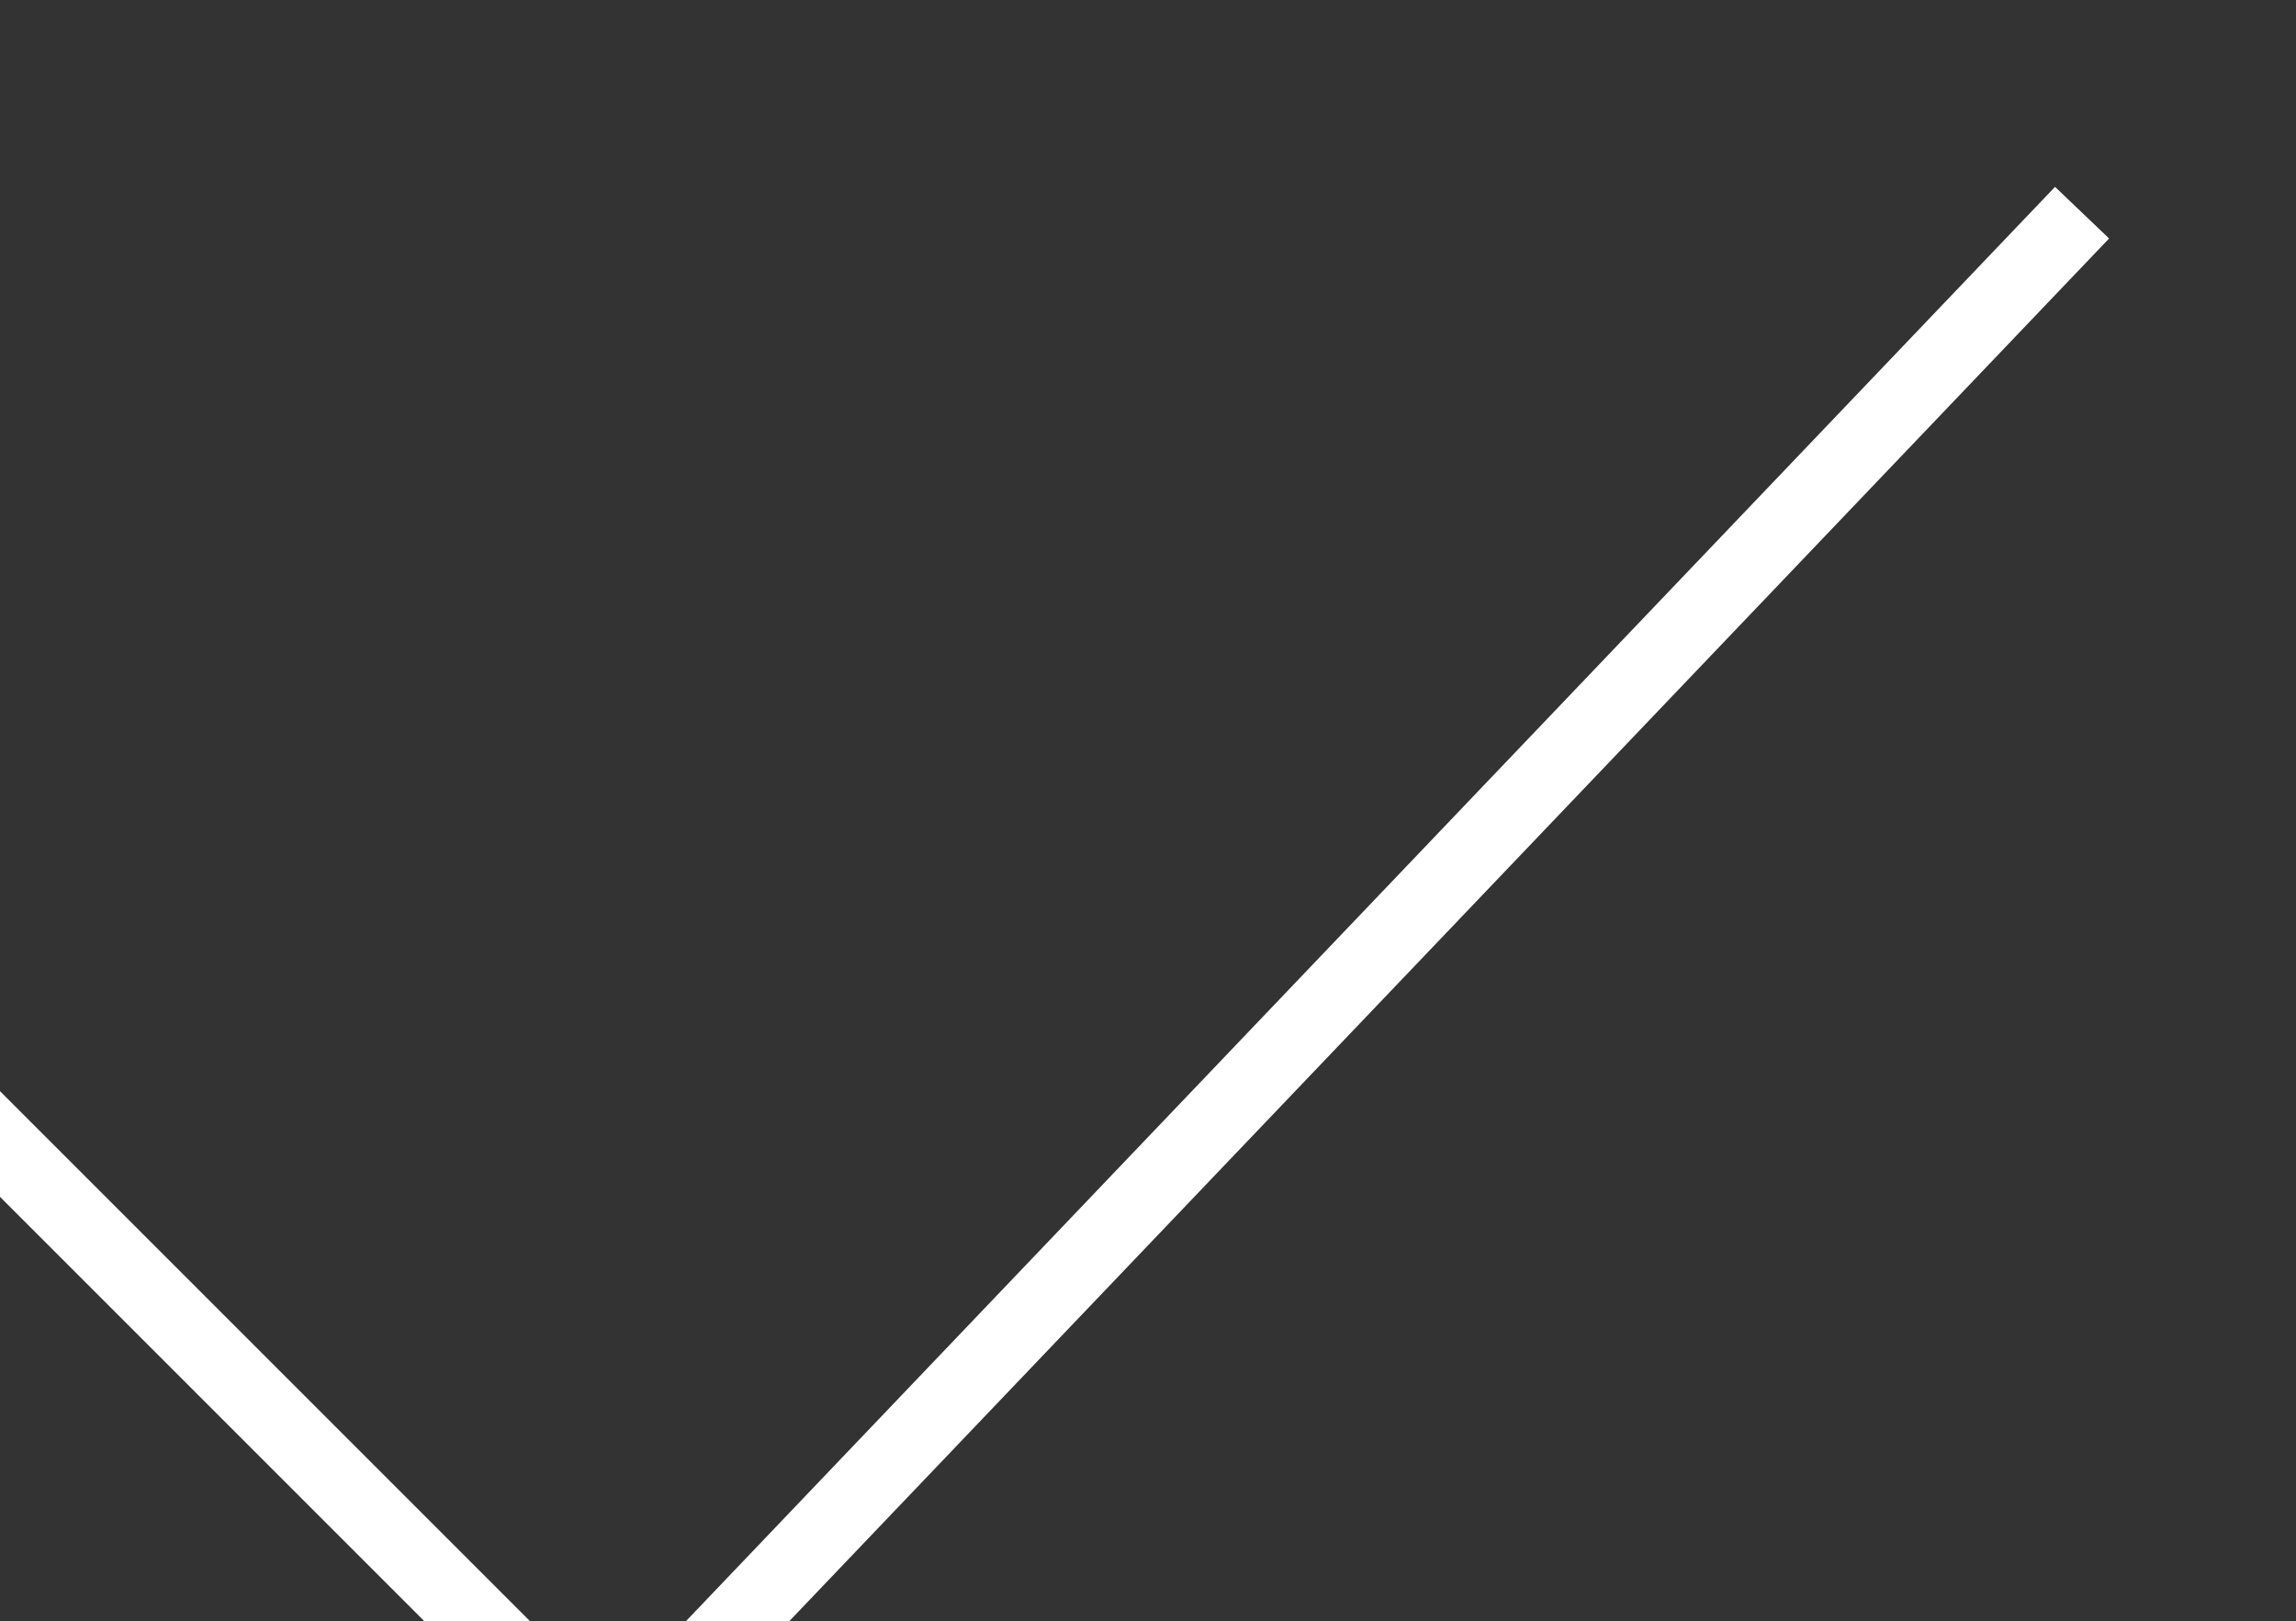 <svg xmlns="http://www.w3.org/2000/svg" viewBox="5 -5 61.431 43.371"><rect x="5" y="-5" width="61.431" height="43.371" fill="#333333" stroke="none"/><defs><style>.a{fill:none;stroke:#FFFFFF;stroke-miterlimit:10;stroke-width:2px;}</style></defs><g transform="translate(-410.793 -724.81)"><path class="a" d="M16,42.625,36.625,63.25,76,22" transform="translate(395.5 703.5)"/></g></svg>